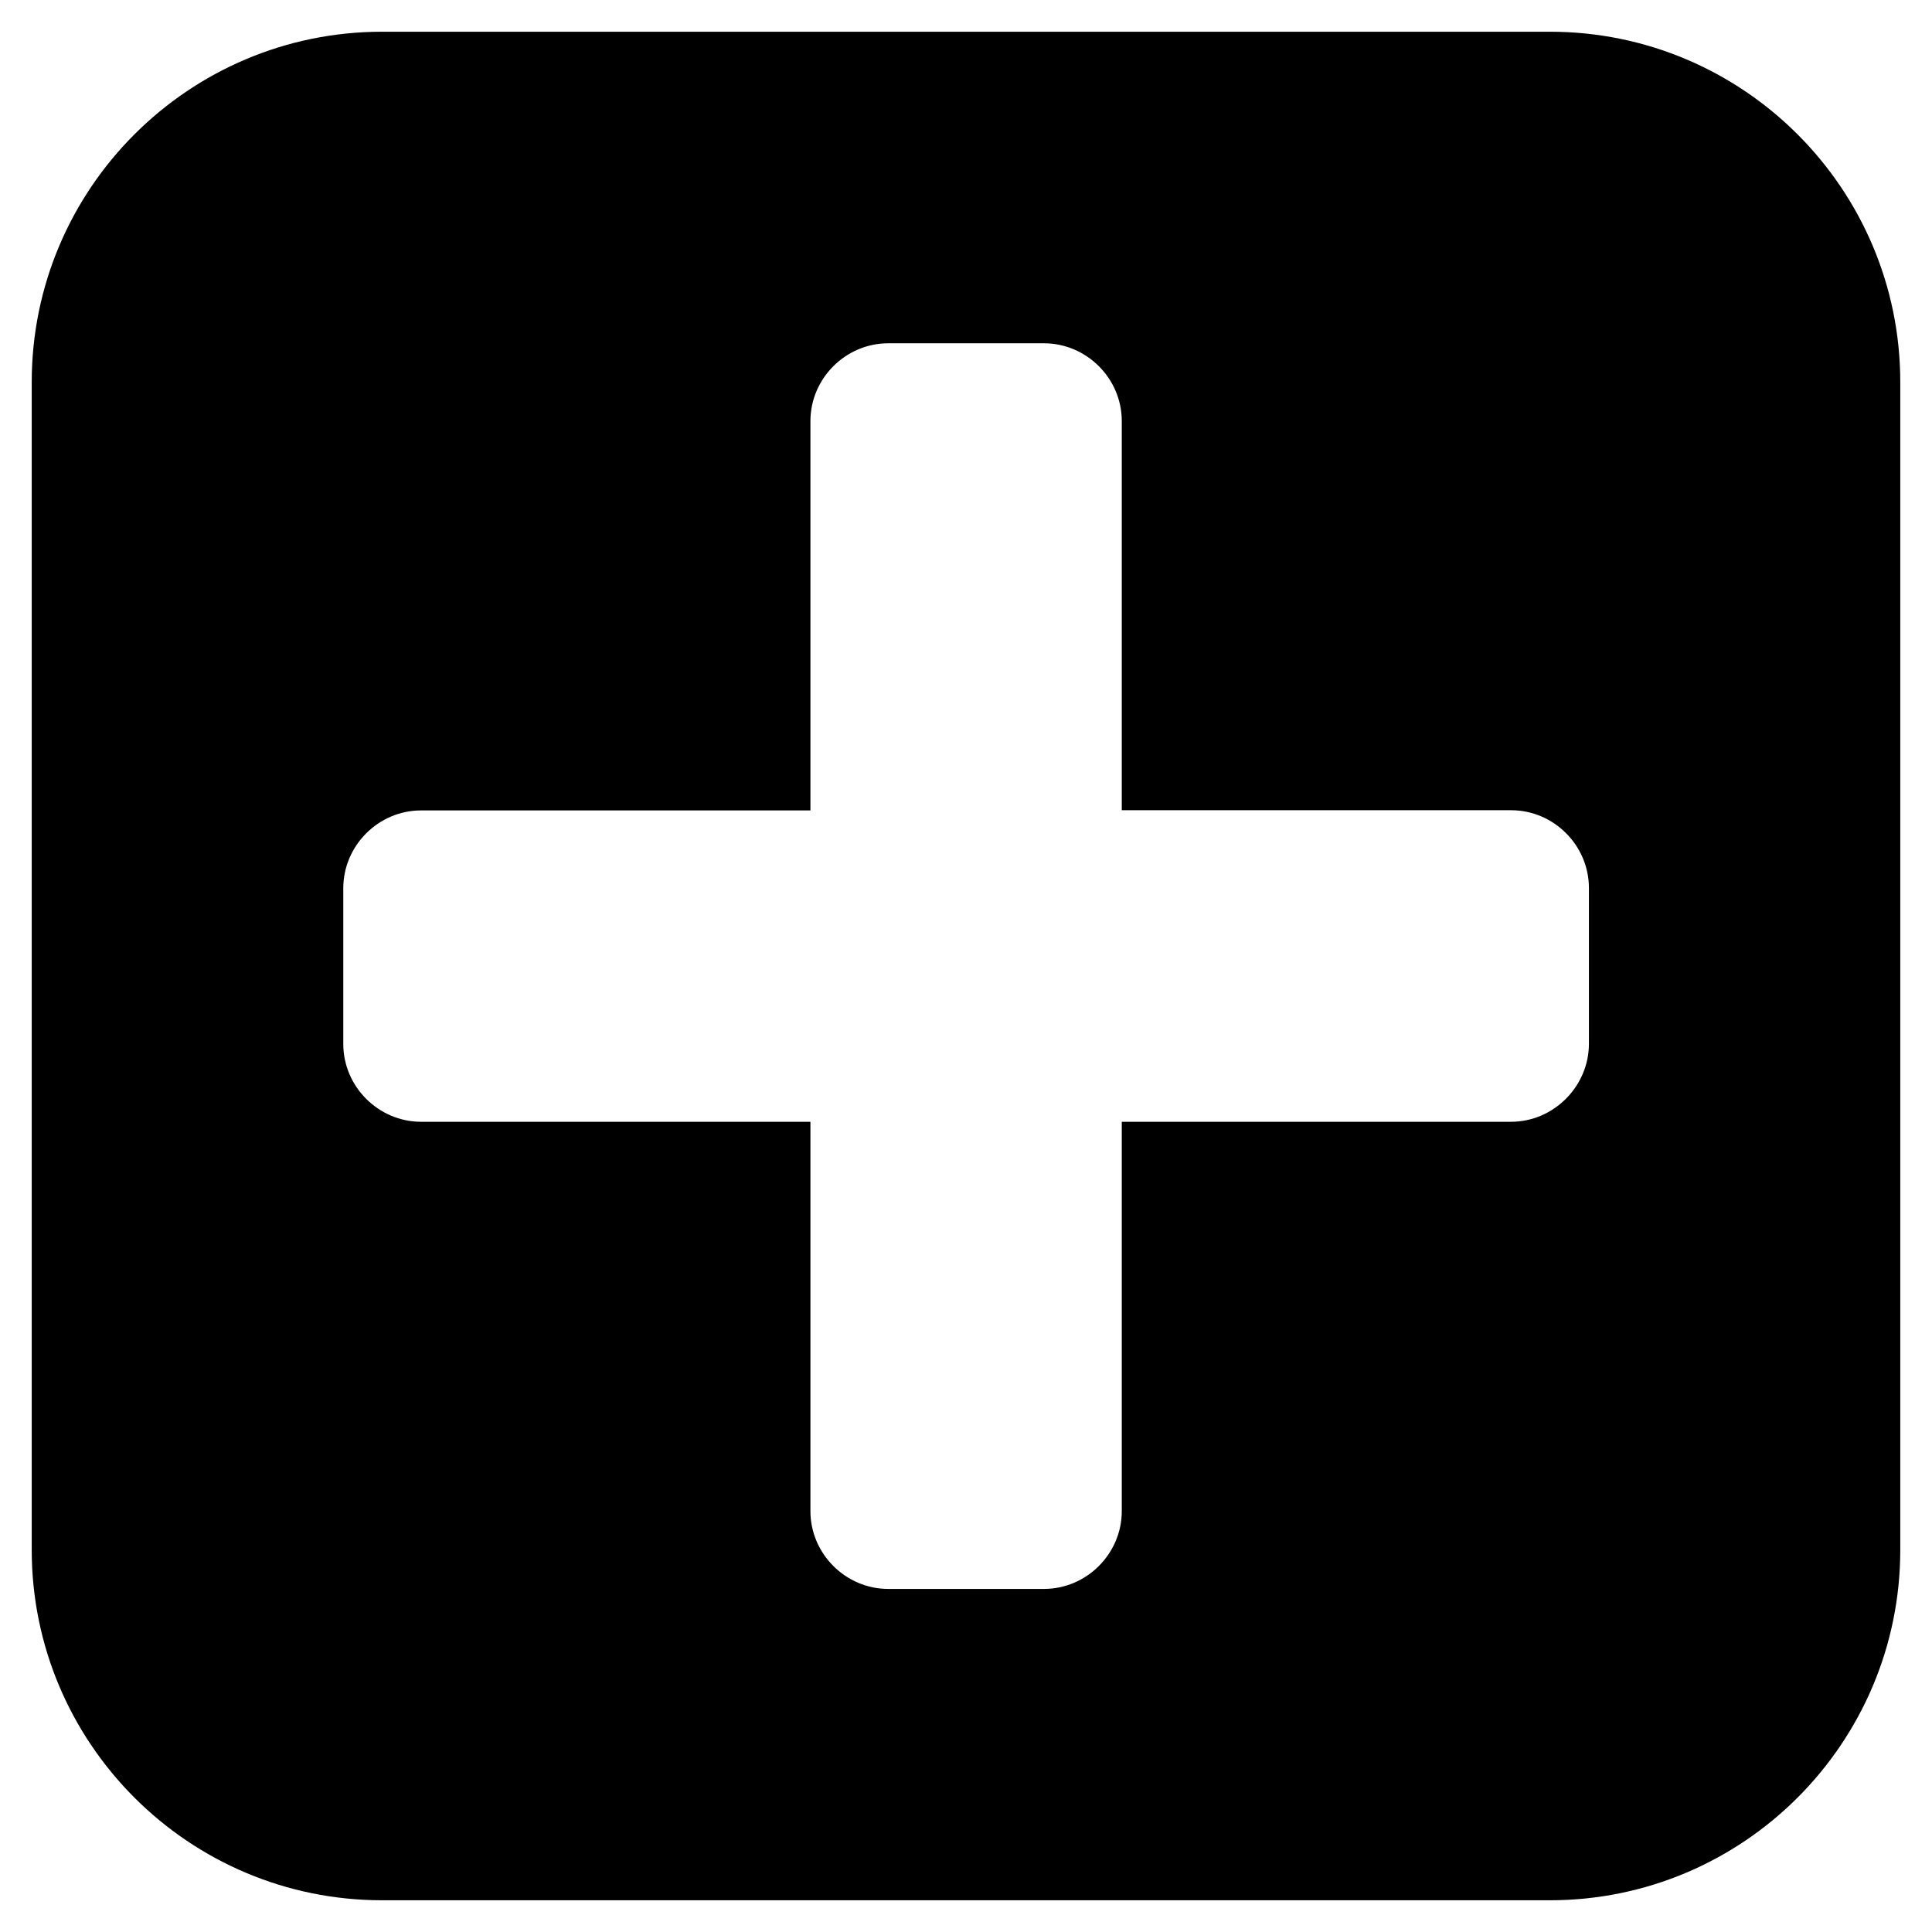 ﻿<?xml version="1.0" encoding="utf-8"?>
<svg version="1.1" xmlns:xlink="http://www.w3.org/1999/xlink" width="19px" height="19px" xmlns="http://www.w3.org/2000/svg">
  <g transform="matrix(1 0 0 1 -497 -681 )">
    <path d="M 14.861 11.032  C 15.279 11.032  15.626 10.683  15.626 10.265  L 15.626 8.733  C 15.626 8.313  15.279 7.968  14.861 7.968  L 11.032 7.968  L 11.032 4.141  C 11.032 3.721  10.685 3.376  10.267 3.376  L 8.735 3.376  C 8.315 3.376  7.97 3.723  7.97 4.141  L 7.97 7.97  L 4.141 7.97  C 3.721 7.97  3.376 8.317  3.376 8.735  L 3.376 10.267  C 3.376 10.687  3.723 11.032  4.141 11.032  L 7.97 11.032  L 7.97 14.861  C 7.97 15.281  8.317 15.626  8.735 15.626  L 10.267 15.626  C 10.687 15.626  11.032 15.279  11.032 14.861  L 11.032 11.032  L 14.861 11.032  Z M 15.242 0.312  C 17.145 0.312  18.688 1.857  18.688 3.758  L 18.688 15.242  C 18.688 17.145  17.143 18.688  15.242 18.688  L 3.758 18.688  C 1.855 18.688  0.312 17.143  0.312 15.242  L 0.312 3.758  C 0.312 1.855  1.857 0.312  3.758 0.312  L 15.242 0.312  Z " fill-rule="nonzero" fill="#000000" stroke="none" transform="matrix(1 0 0 1 497 681 )" />
  </g>
</svg>
